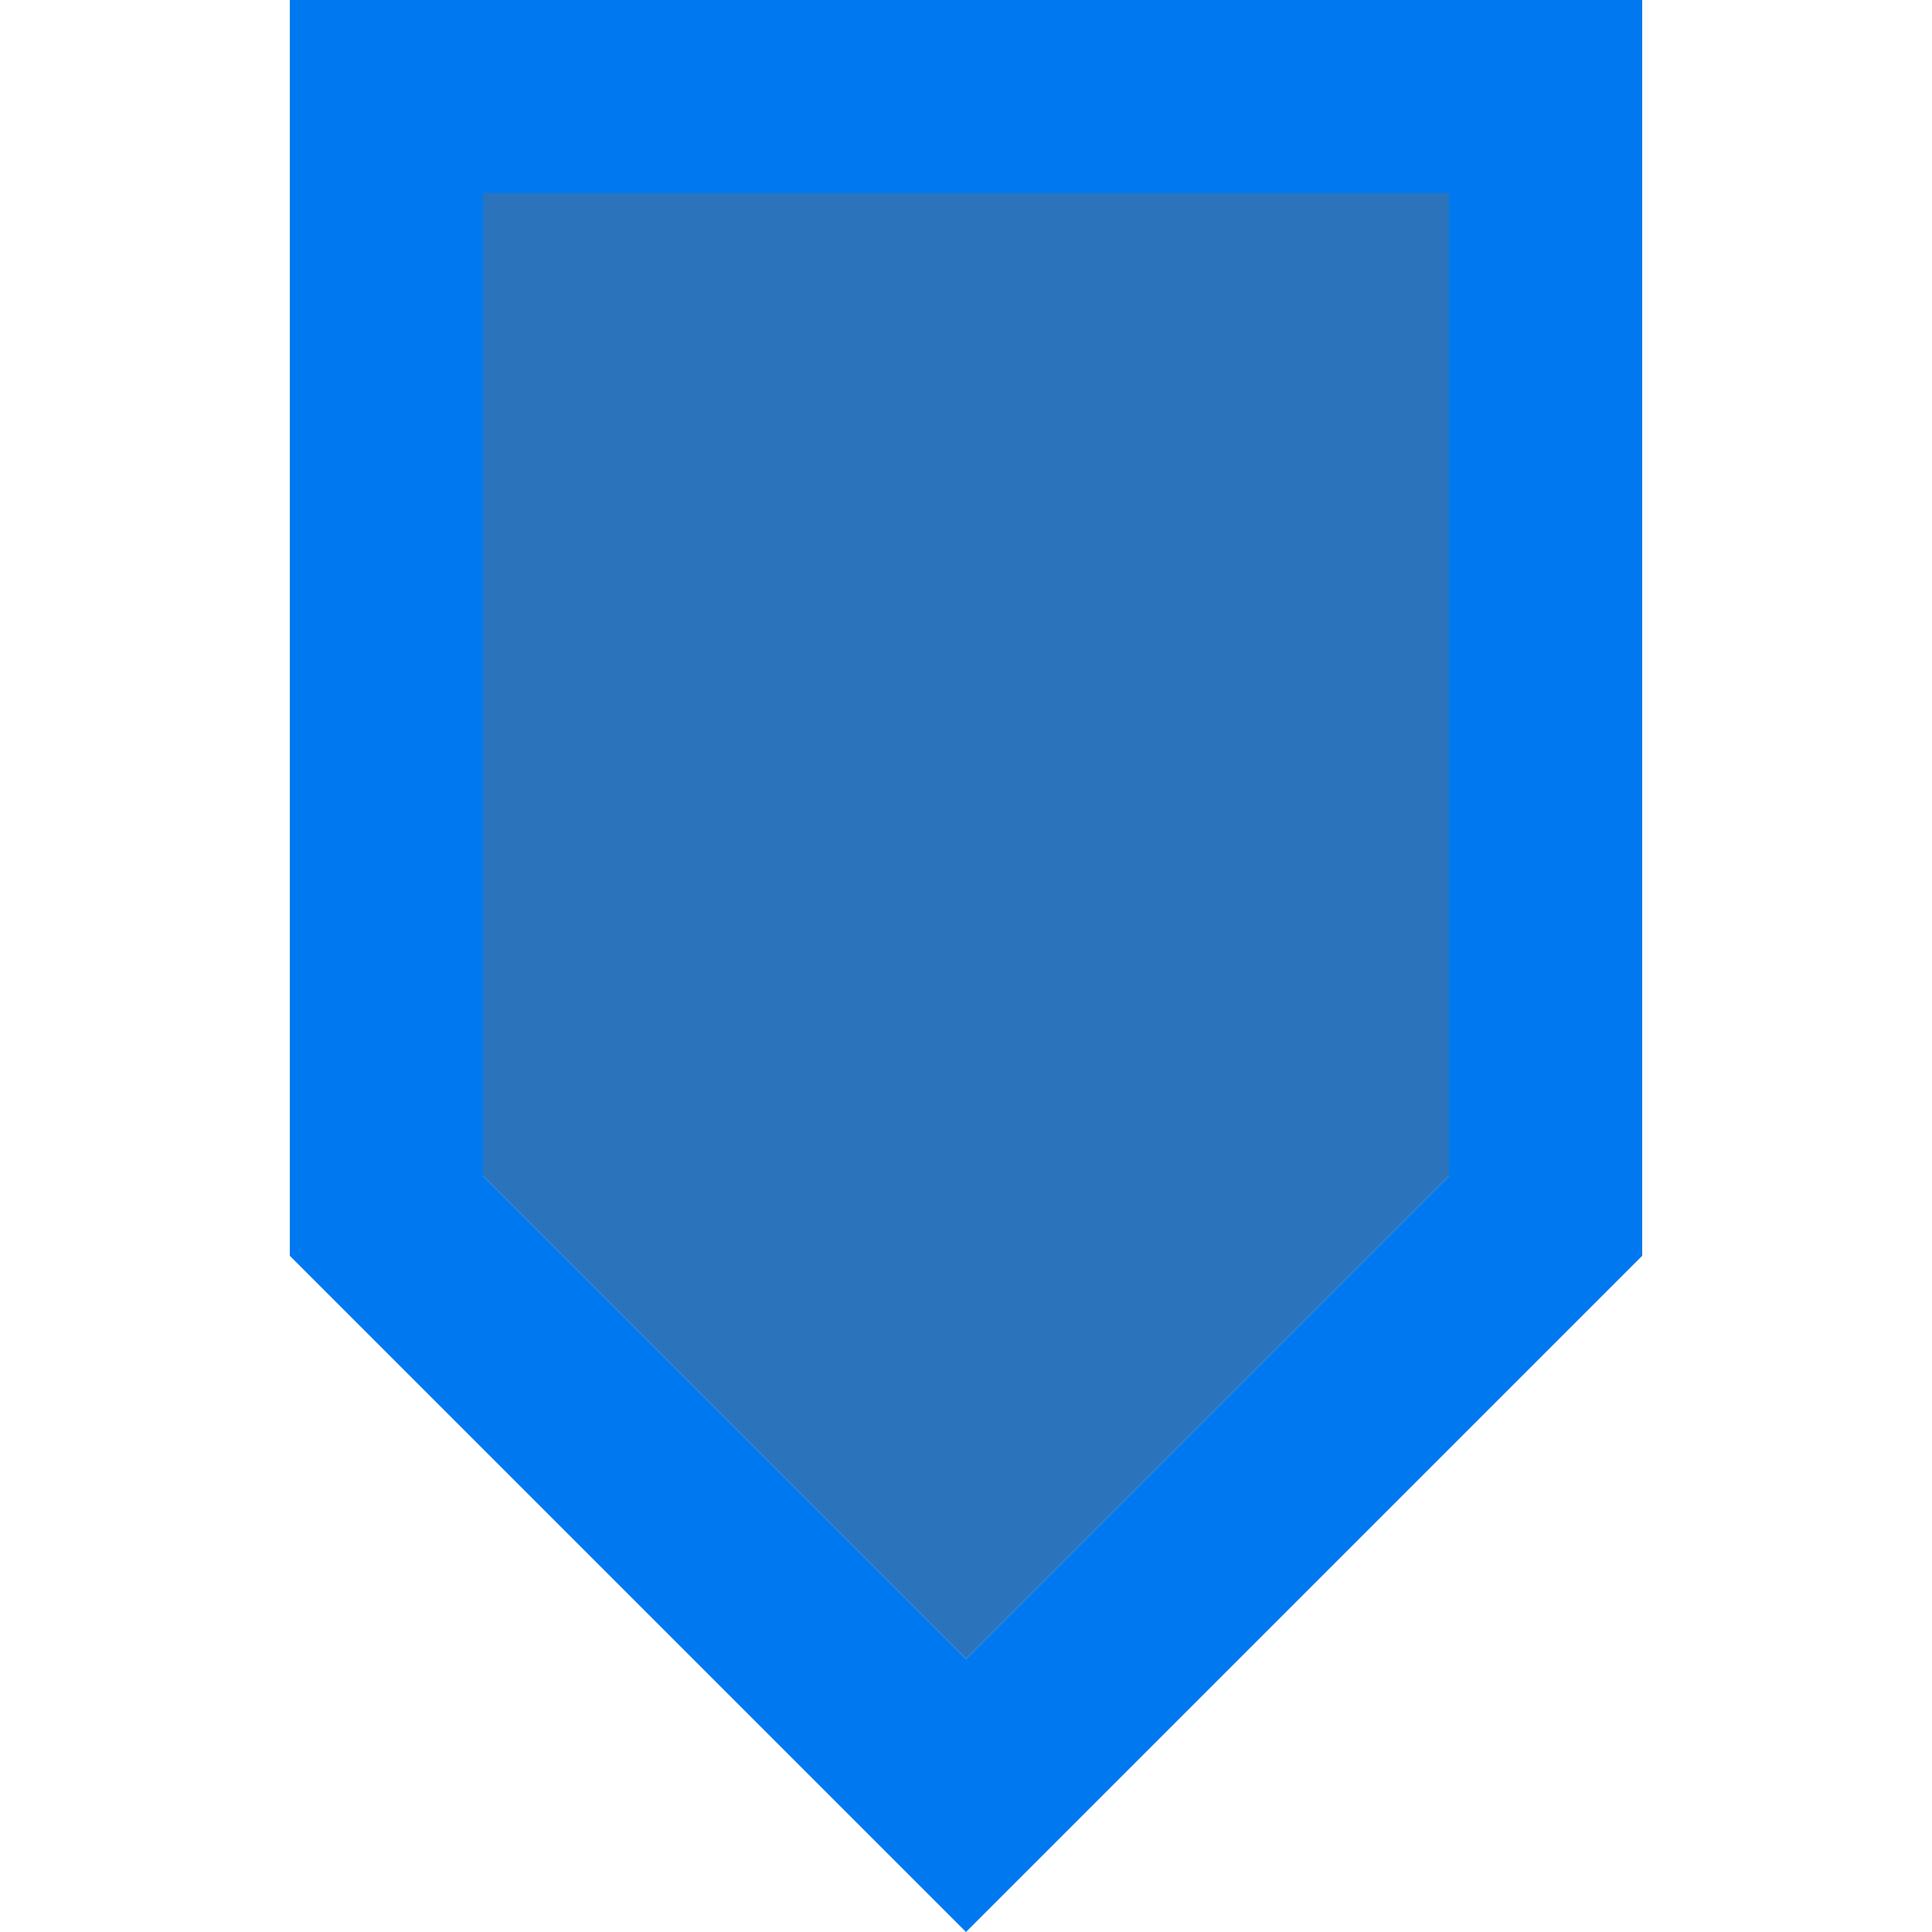 <svg xmlns="http://www.w3.org/2000/svg" width="10" height="10" viewBox="-959.5 540.5 10 10"><path fill="#0079f0" d="m-952 541.5v5.086l-2.5 2.5-2.5-2.5v-5.086zm1-1h-7v6.5l3.5 3.5 3.5-3.5z"/><path fill="#2b74bb" d="m-957 546.586 2.5 2.5 2.5-2.5v-5.086h-5z"/></svg>